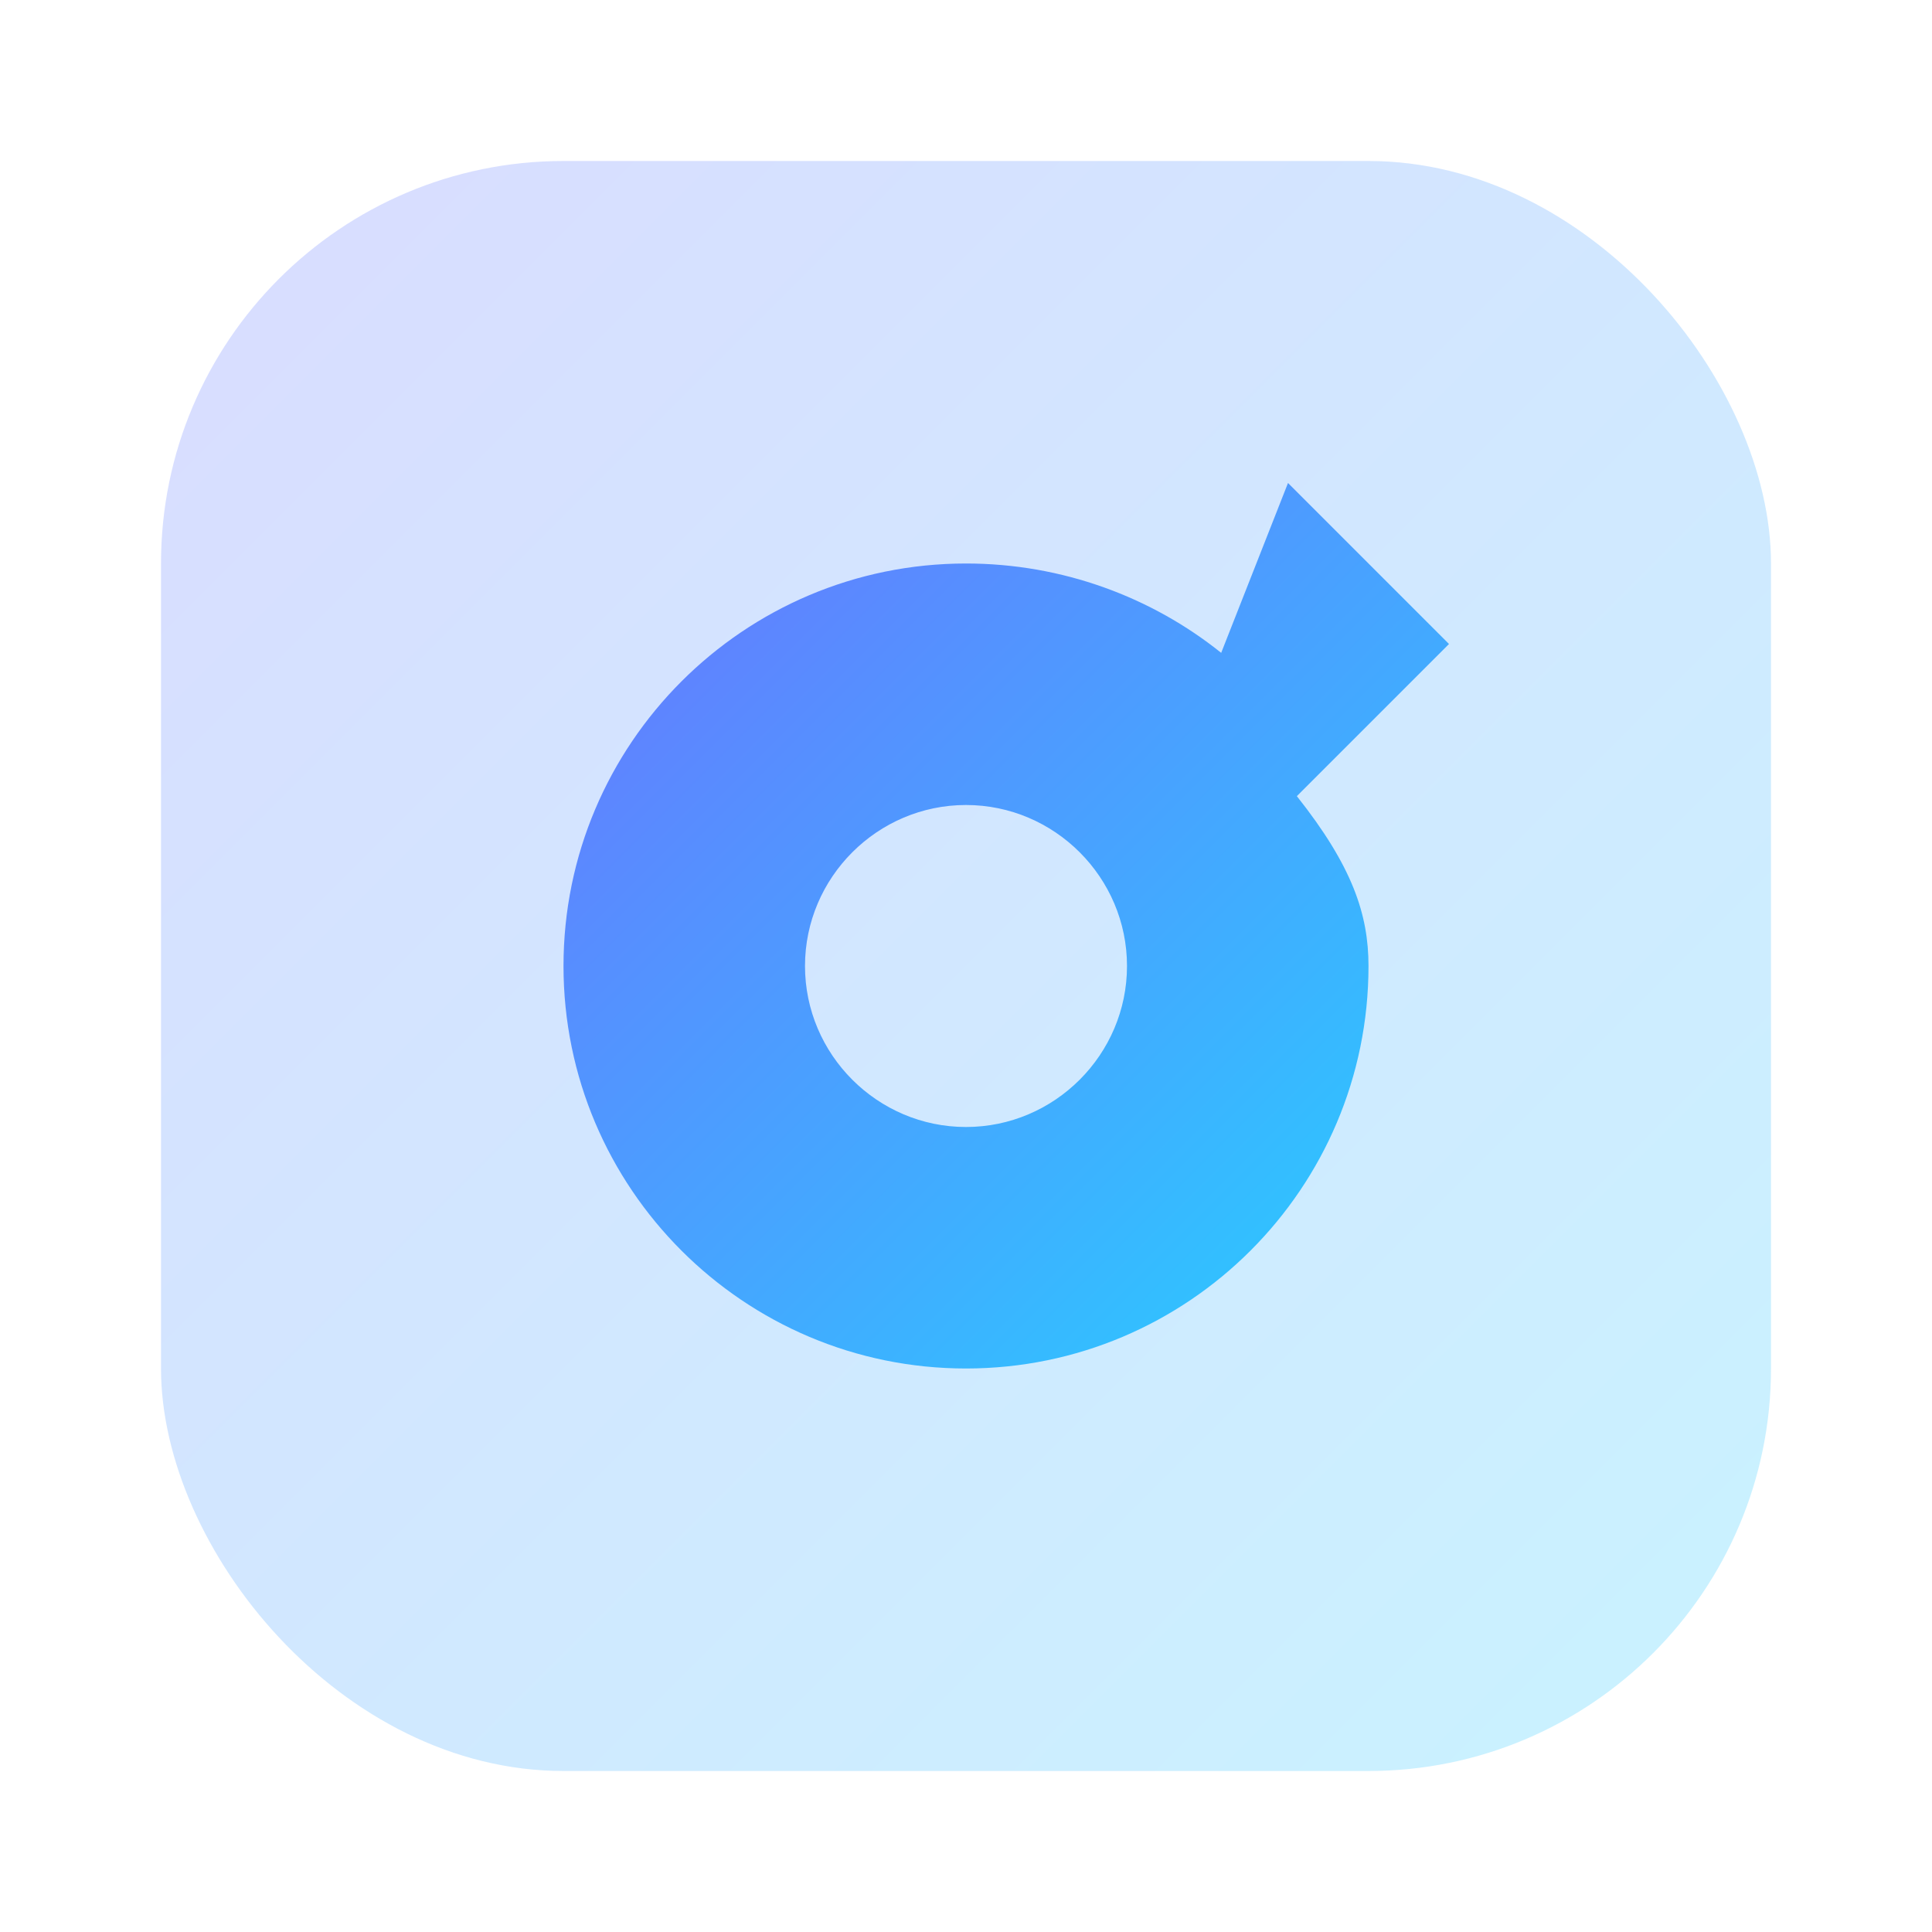 <svg xmlns="http://www.w3.org/2000/svg" width="32" height="32" viewBox="0 0 24 24" fill="none">
  <defs><linearGradient id="g" x1="0" y1="0" x2="1" y2="1"><stop stop-color="#6a74ff"/><stop offset="1" stop-color="#26d0ff"/></linearGradient></defs>
  <rect x="2" y="2" width="20" height="20" rx="5" fill="url(#g)" opacity="0.25"/>
  <path d="M7 12c0-2.76 2.24-5 5-5 1.2 0 2.31.42 3.17 1.11L16 6l2 2-1.89 1.89C16.8 10.76 17 11.36 17 12c0 2.76-2.24 5-5 5s-5-2.24-5-5zm3 0c0 1.1.9 2 2 2s2-.9 2-2-.9-2-2-2-2 .9-2 2z" fill="url(#g)"/>
</svg>